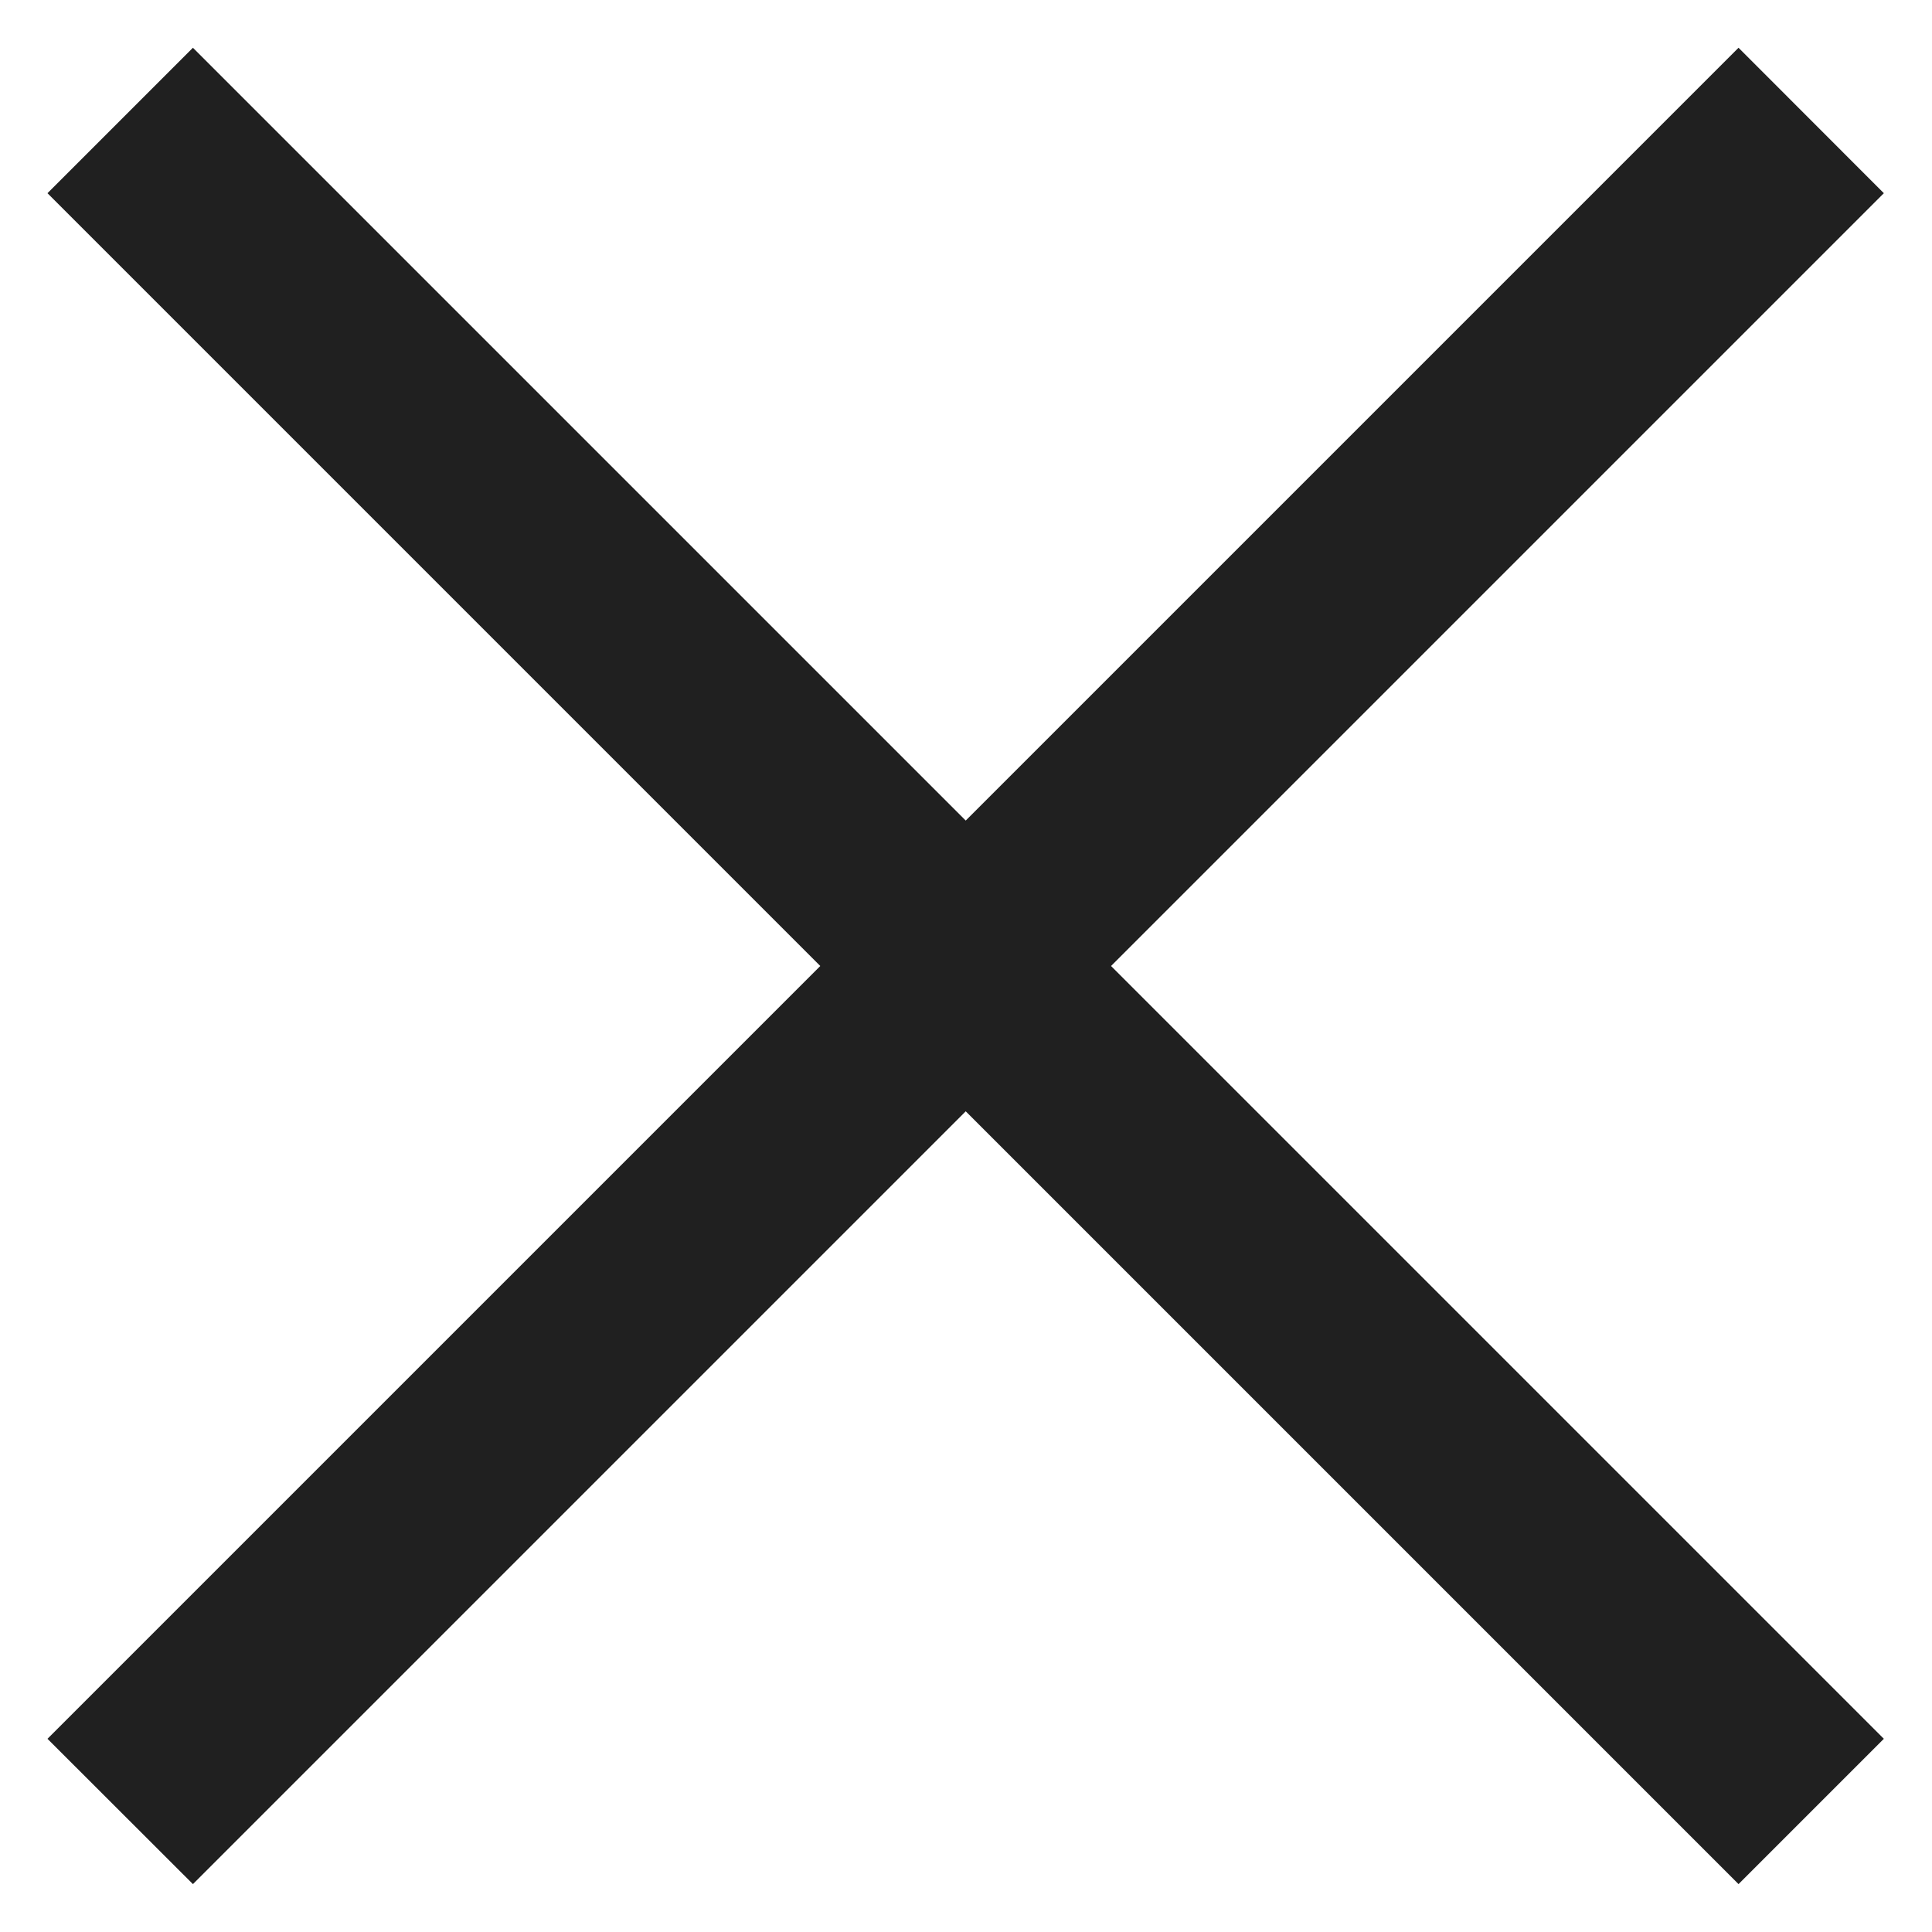 <svg width="14" height="14" viewBox="0 0 14 14" fill="none" xmlns="http://www.w3.org/2000/svg">
<path d="M1.398 13.653L0.344 12.6L5.944 7L0.344 1.4L1.398 0.346L6.998 5.946L12.598 0.346L13.651 1.4L8.051 7L13.651 12.6L12.598 13.653L6.998 8.053L1.398 13.653Z" fill="#202020"/>
</svg>
